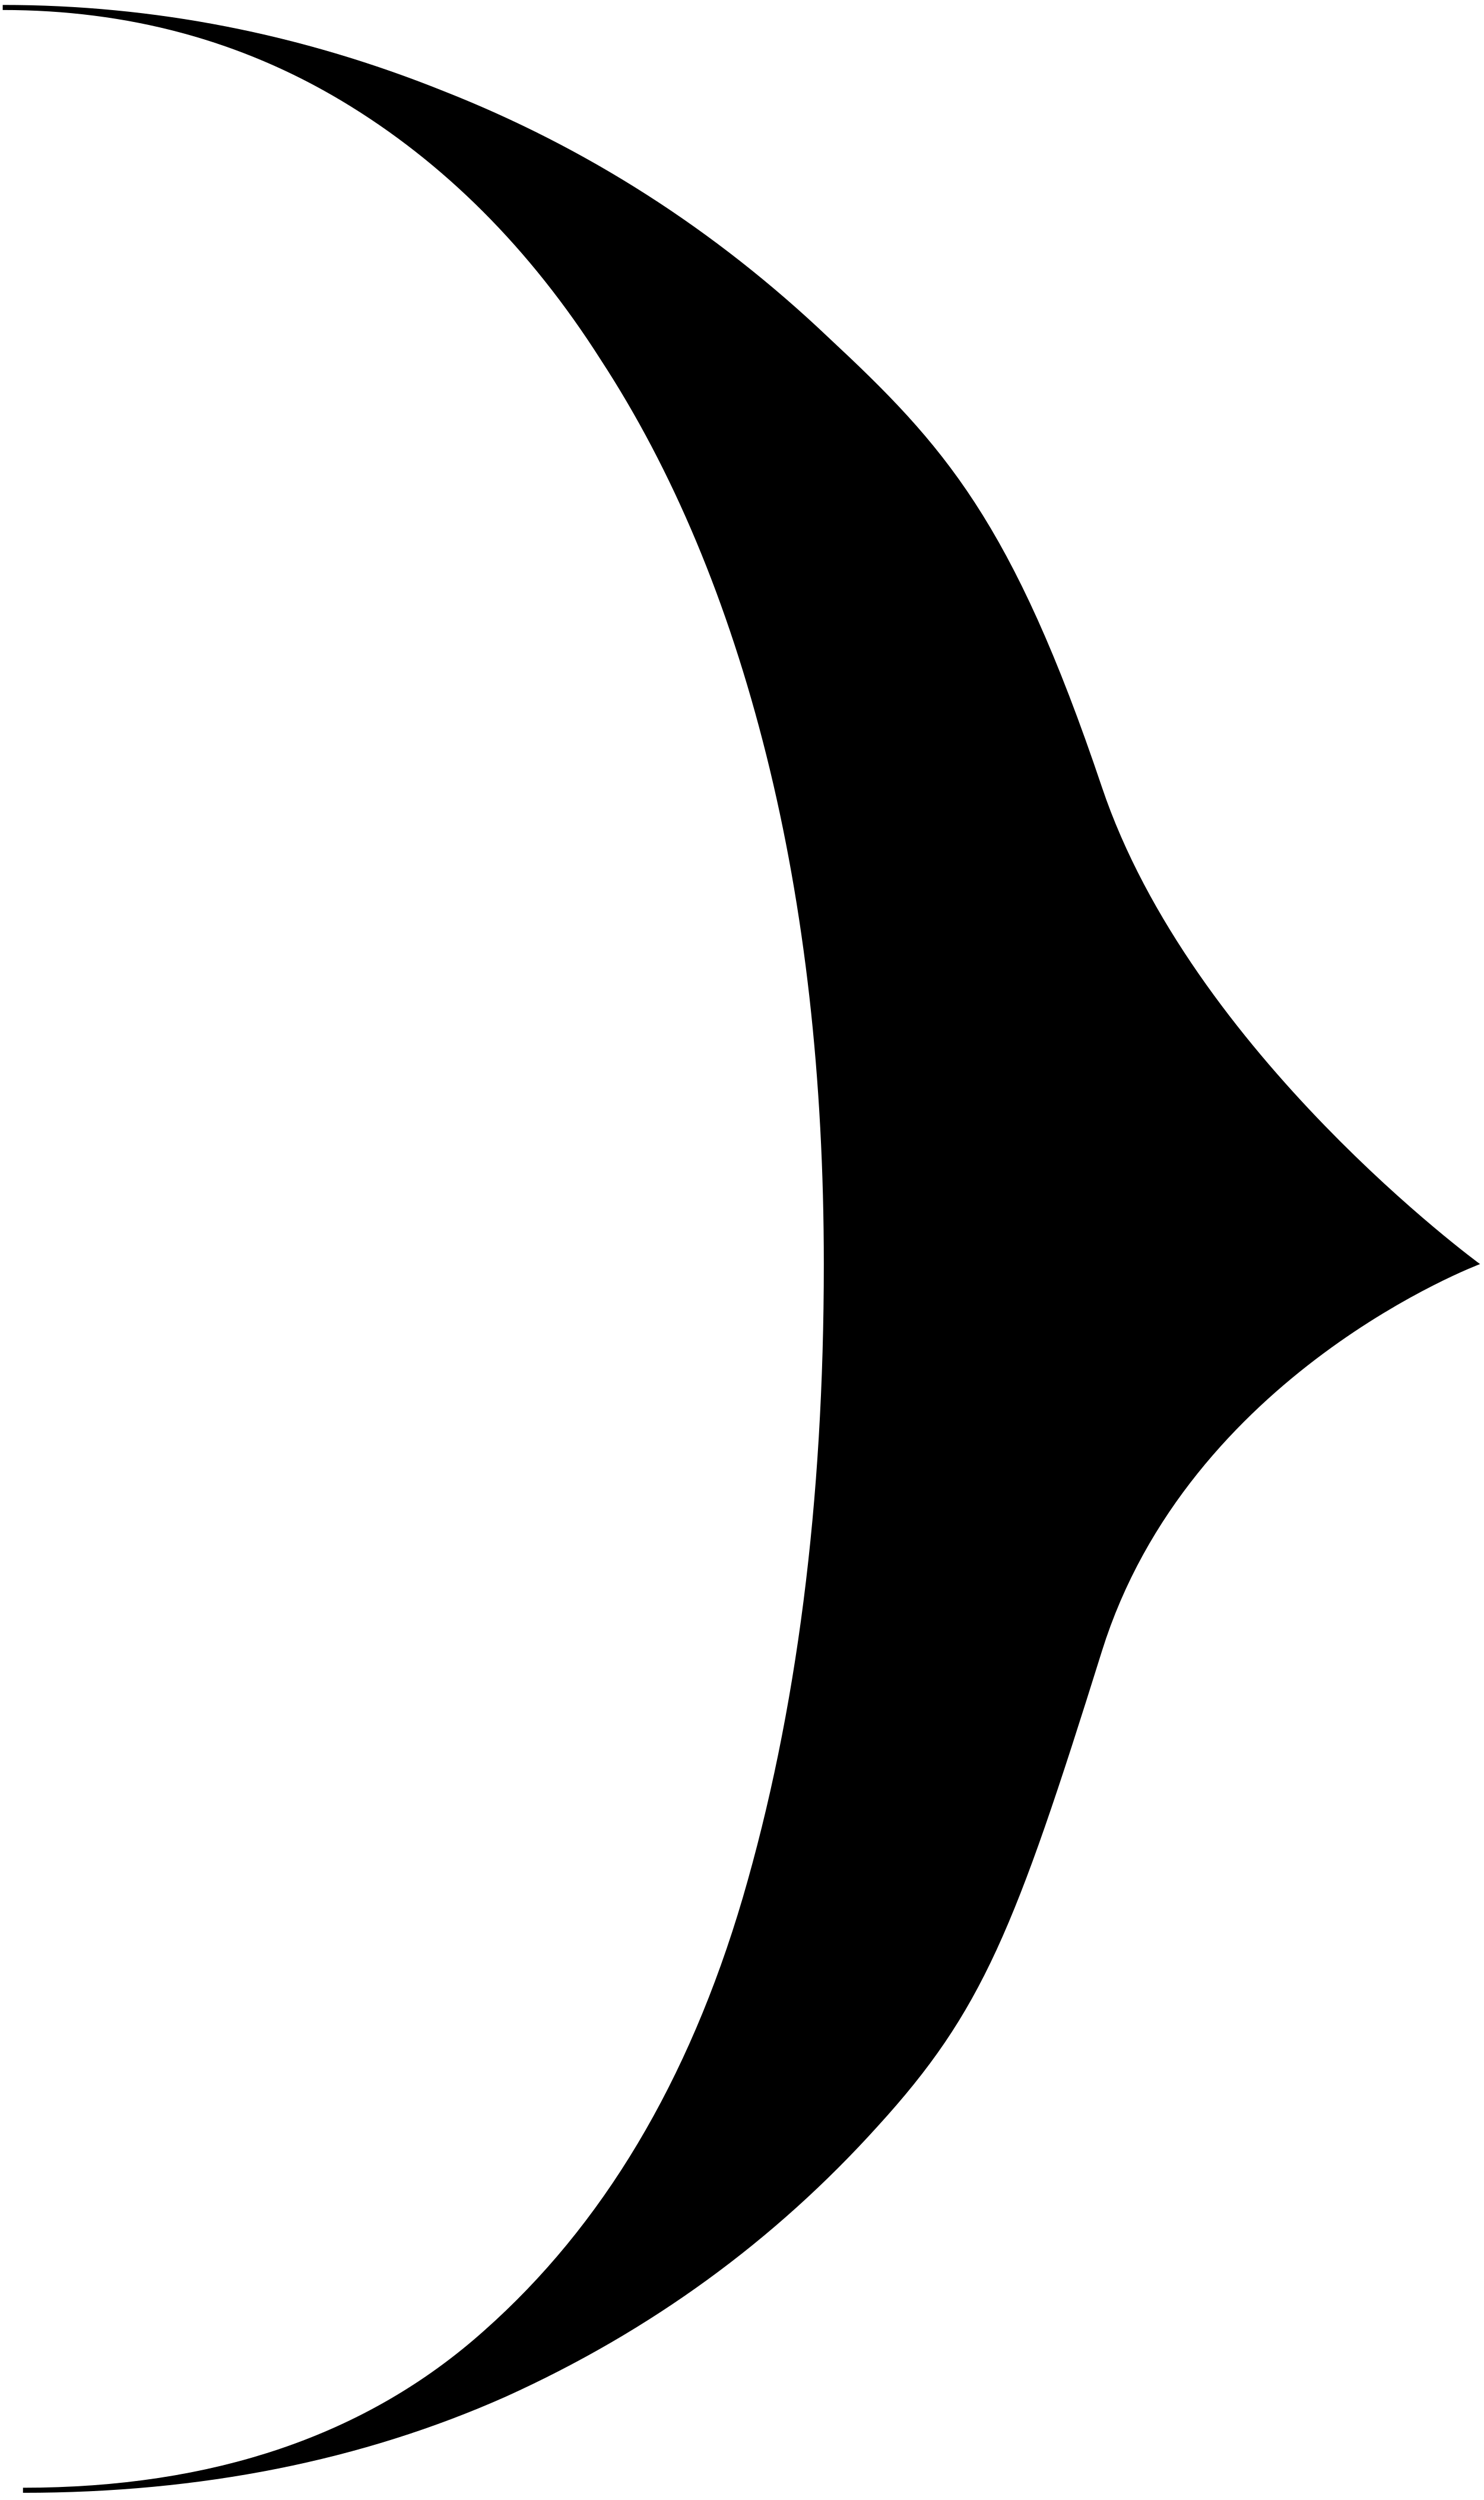 <svg width="193" height="325" viewBox="0 0 193 325" fill="none" xmlns="http://www.w3.org/2000/svg">
<path d="M57.702 11.847C39.099 4.376 19.982 0.641 0.354 0.641V1.3C16.613 1.3 31.335 5.255 44.519 13.165C57.702 21.075 68.908 32.281 78.137 46.783C87.512 61.139 94.689 78.277 99.67 98.199C104.65 118.121 107.141 140.167 107.141 164.337C107.141 195.245 103.625 222.711 96.594 246.734C89.562 270.611 78.356 289.361 62.976 302.984C47.741 316.607 27.746 323.419 2.99 323.419V324.078C26.135 324.078 47.082 319.903 65.832 311.554C84.582 303.058 100.695 291.339 114.172 276.397C127.795 261.456 132.007 250.815 143.306 214.662C154.605 178.508 192.485 164.337 192.485 164.337C192.485 164.337 154.955 136.943 143.306 102.325C131.658 67.707 122.741 57.843 107.8 43.927C93.005 29.864 76.306 19.171 57.702 11.847Z" fill="black"/>
</svg>

